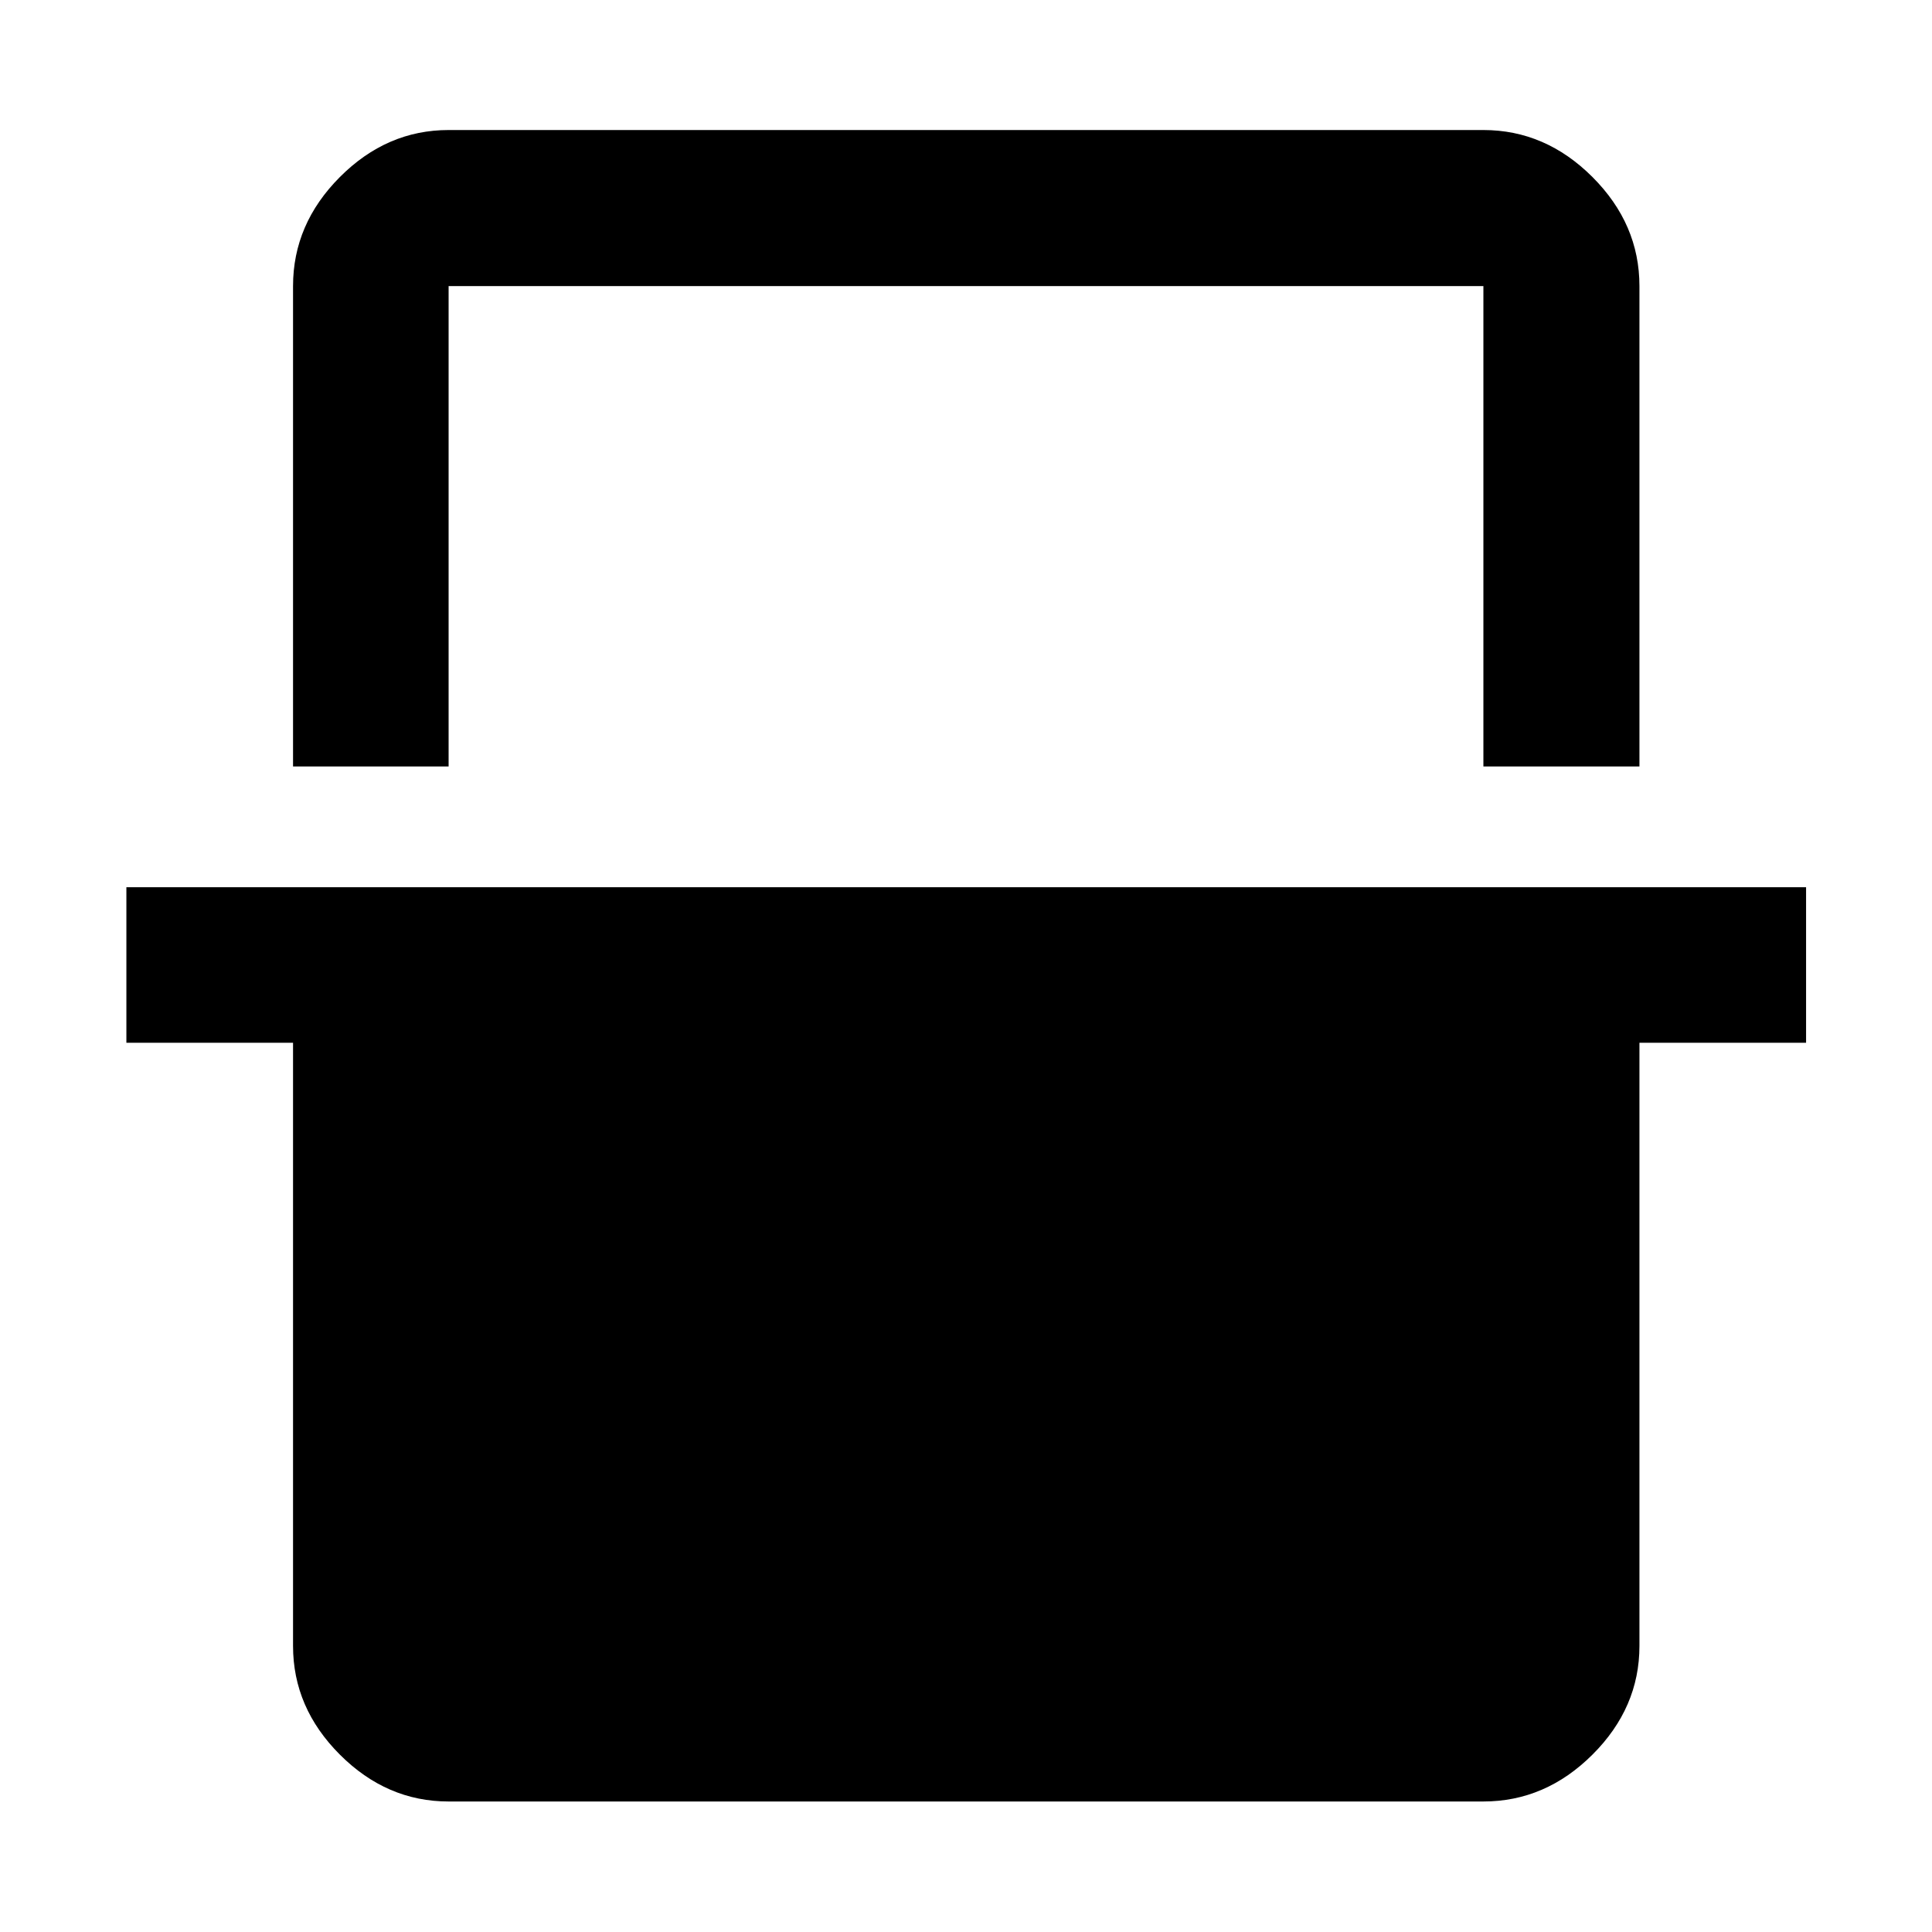 <svg xmlns="http://www.w3.org/2000/svg" height="48" viewBox="0 -960 960 960" width="48"><path d="M145.61-579.15v-238.7q0-30.84 23.28-54.19 23.28-23.35 54.02-23.35h514.18q30.84 0 54.19 23.35 23.35 23.35 23.35 54.19v238.7h-77.54v-238.7H222.91v238.7h-77.3Zm77.3 514.3q-30.74 0-54.02-23.28-23.28-23.28-23.28-54.02v-299.7H62.8v-77.3h834.63v77.3h-82.8v299.7q0 30.74-23.35 54.02-23.35 23.28-54.19 23.28H222.91Zm0-753h514.18-514.18Z"/></svg>